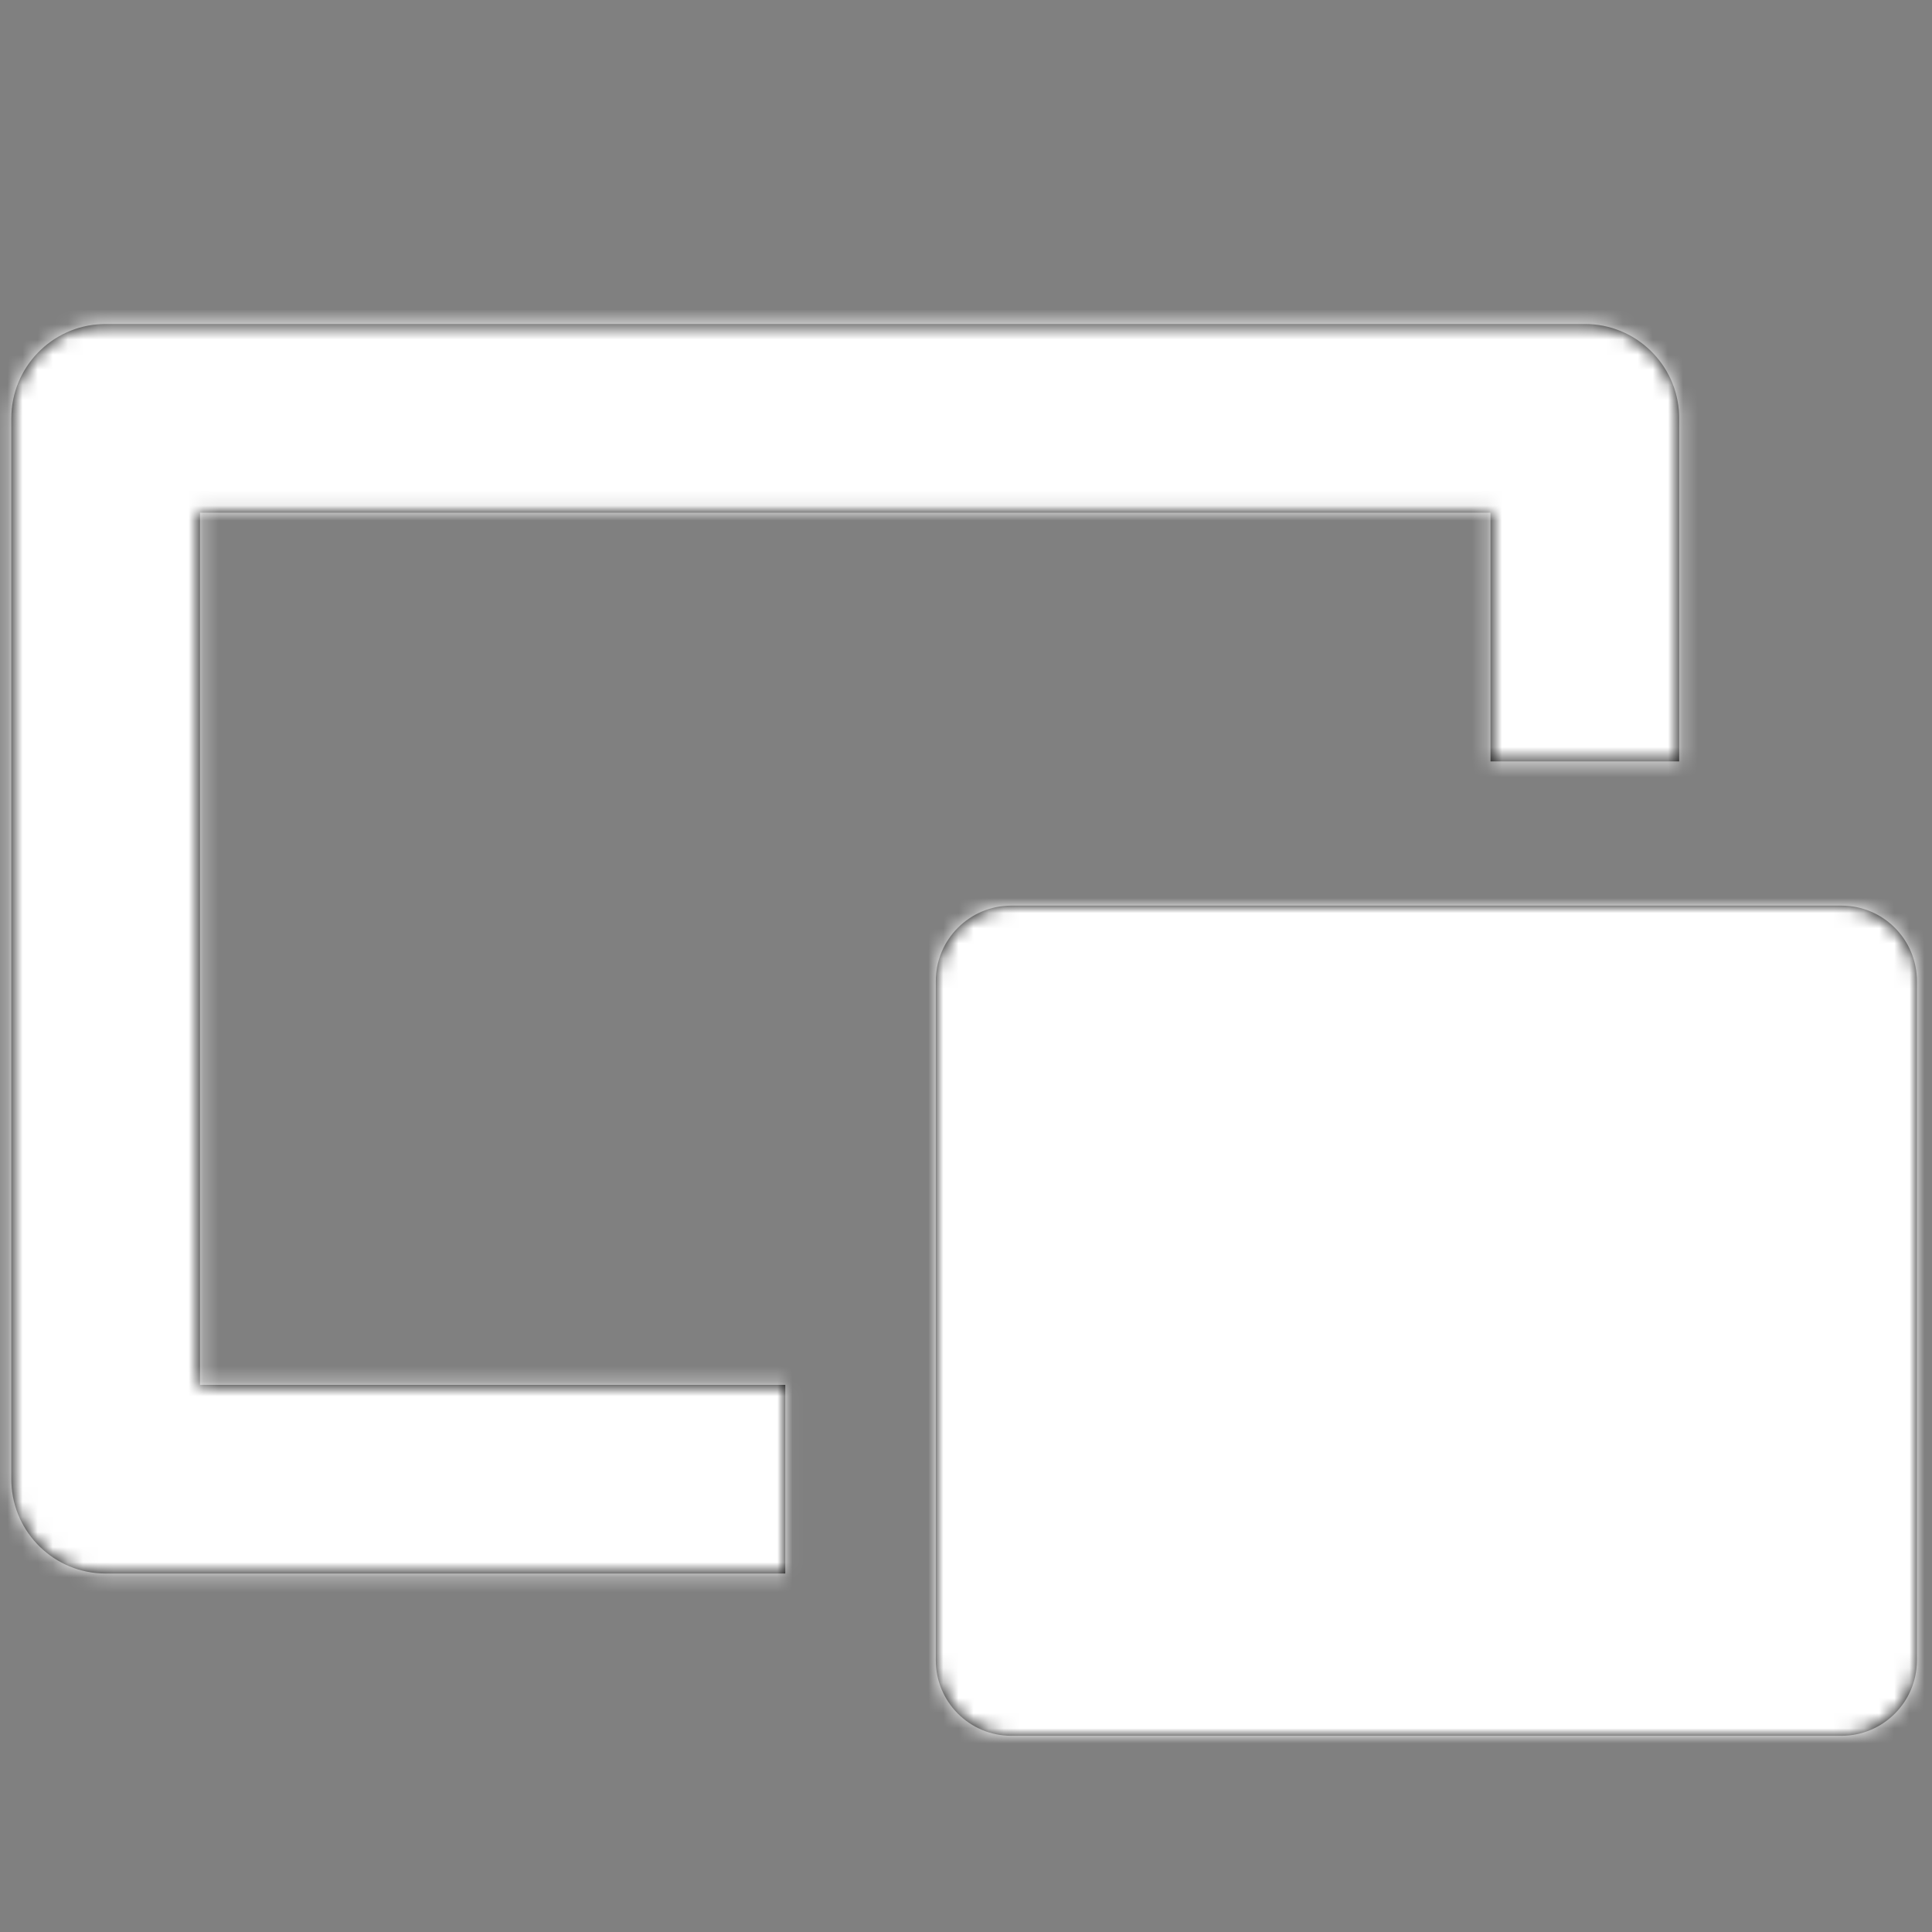 <?xml version="1.0" encoding="UTF-8"?>
<svg width="128px" height="128px" viewBox="0 0 128 128" version="1.1" xmlns="http://www.w3.org/2000/svg" xmlns:xlink="http://www.w3.org/1999/xlink">
    <rect x="0" y="0" width="128" height="128" fill="#808080" stroke="none"/>
    <!-- Generator: Sketch 61 (89581) - https://sketch.com -->
    <title>Icon_Windowed_Mono_Dark@scalable</title>
    <desc>Created with Sketch.</desc>
    <defs>
        <path d="M105,0.465 C108.375,0.465 111.125,3.141 111.246,6.486 L111.25,6.715 L111.25,29.444 L98.75,29.444 L98.75,12.965 L13.25,12.965 L13.25,70.75 L52.028,70.75 L52.028,83.25 L7,83.25 C3.625,83.25 0.875,80.575 0.754,77.229 L0.75,77 L0.75,6.715 C0.75,3.34 3.425,0.59 6.771,0.47 L7,0.465 L105,0.465 Z" id="path-1"></path>
        <path d="M60,0 C62.761,0 65,2.239 65,5 L65,50 C65,52.761 62.761,55 60,55 L5,55 C2.239,55 0,52.761 0,50 L0,5 C0,2.239 2.239,0 5,0 L60,0 Z" id="path-3"></path>
    </defs>
    <g id="Icon_Windowed_Mono_Dark" stroke="none" stroke-width="1" fill="none" fill-rule="evenodd">
        <g id="Icon_Windowed_Mono">
            <g id="Big" transform="translate(0, 21)">
                <mask id="mask-2" fill="white">
                    <use xlink:href="#path-1"></use>
                </mask>
                <use id="Path-8" fill="#000000" fill-rule="nonzero" xlink:href="#path-1"></use>
                <g id="Colors/White" mask="url(#mask-2)" fill="#FFFFFF">
                    <g transform="translate(0, -21)" id="Rectangle">
                        <rect x="0" y="0" width="128" height="128"></rect>
                    </g>
                </g>
            </g>
            <g id="Small" transform="translate(62, 60)">
                <mask id="mask-4" fill="white">
                    <use xlink:href="#path-3"></use>
                </mask>
                <use id="Rectangle-2" fill="#000000" fill-rule="nonzero" xlink:href="#path-3"></use>
                <g id="Colors/White" mask="url(#mask-4)" fill="#FFFFFF">
                    <g transform="translate(-62, -60)" id="Rectangle">
                        <rect x="0" y="0" width="128" height="128"></rect>
                    </g>
                </g>
            </g>
        </g>
    </g>
</svg>
